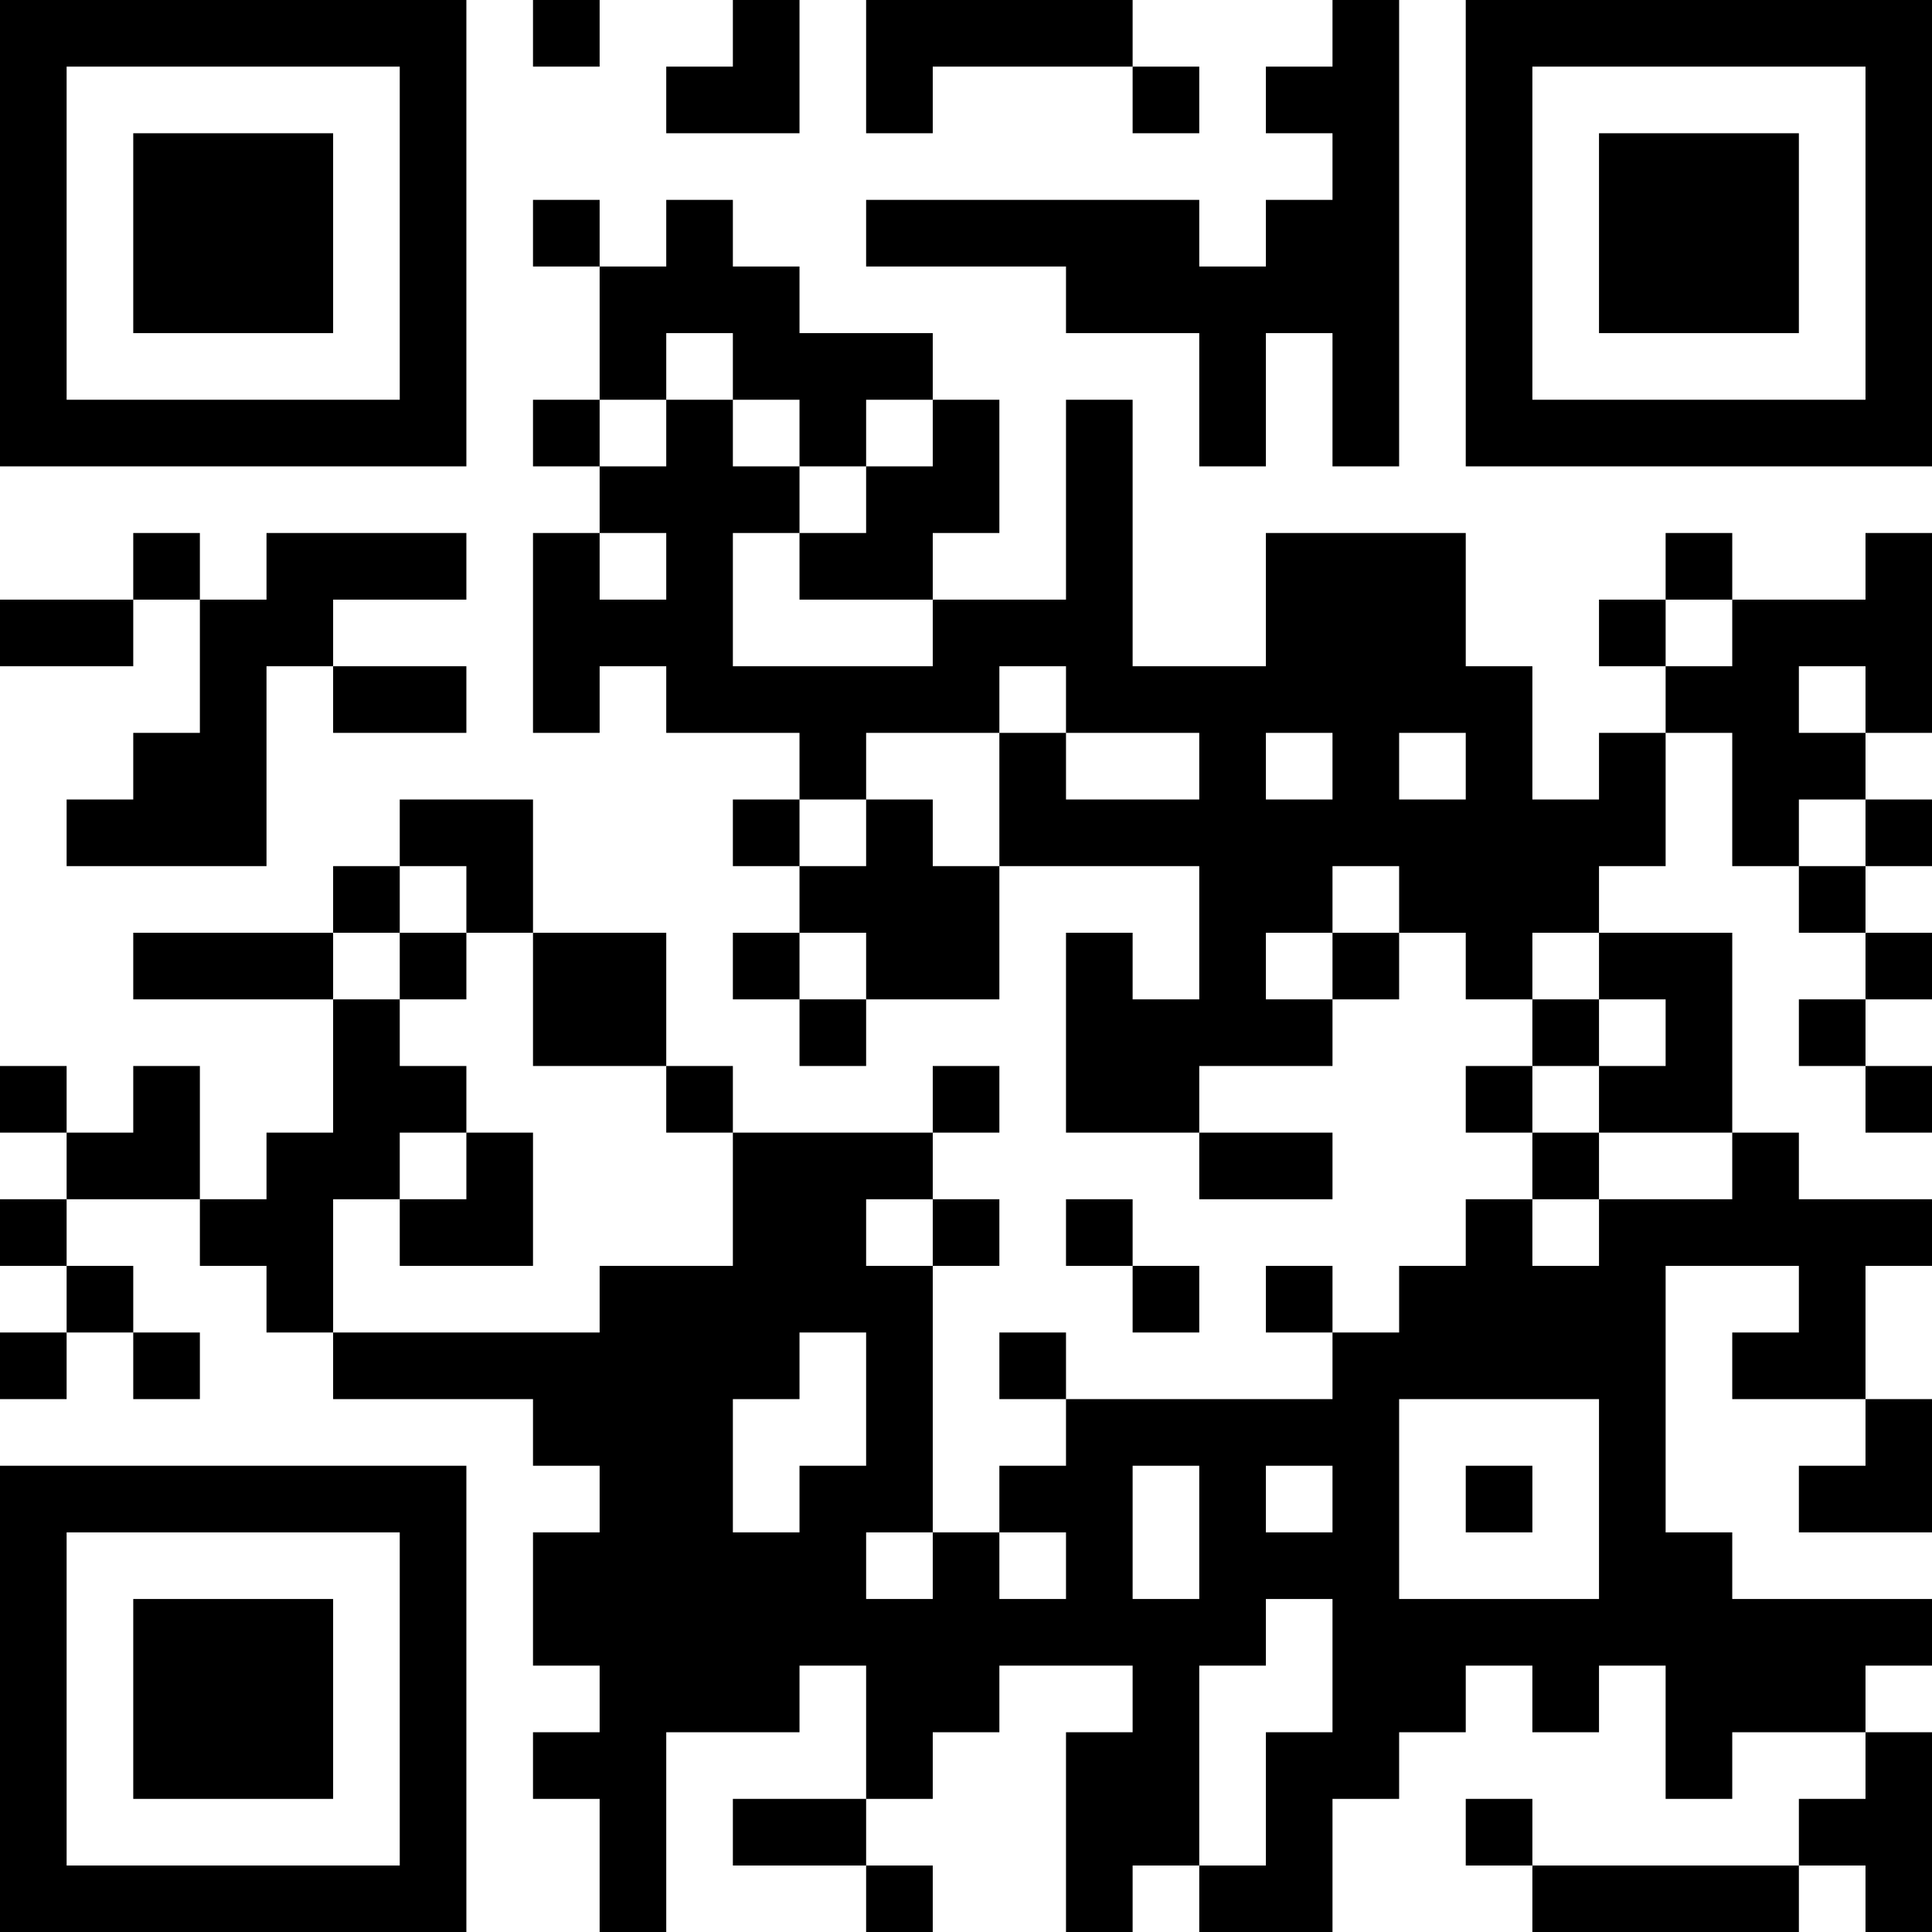 <?xml version="1.0" encoding="UTF-8"?>
<svg xmlns="http://www.w3.org/2000/svg" version="1.1" width="200" height="200" viewBox="0 0 200 200"><rect x="0" y="0" width="200" height="200" fill="#ffffff"/><g transform="scale(6.897)"><g transform="translate(0,0)"><path fill-rule="evenodd" d="M8 0L8 1L9 1L9 0ZM11 0L11 1L10 1L10 2L12 2L12 0ZM13 0L13 2L14 2L14 1L17 1L17 2L18 2L18 1L17 1L17 0ZM20 0L20 1L19 1L19 2L20 2L20 3L19 3L19 4L18 4L18 3L13 3L13 4L16 4L16 5L18 5L18 7L19 7L19 5L20 5L20 7L21 7L21 0ZM8 3L8 4L9 4L9 6L8 6L8 7L9 7L9 8L8 8L8 11L9 11L9 10L10 10L10 11L12 11L12 12L11 12L11 13L12 13L12 14L11 14L11 15L12 15L12 16L13 16L13 15L15 15L15 13L18 13L18 15L17 15L17 14L16 14L16 17L18 17L18 18L20 18L20 17L18 17L18 16L20 16L20 15L21 15L21 14L22 14L22 15L23 15L23 16L22 16L22 17L23 17L23 18L22 18L22 19L21 19L21 20L20 20L20 19L19 19L19 20L20 20L20 21L16 21L16 20L15 20L15 21L16 21L16 22L15 22L15 23L14 23L14 19L15 19L15 18L14 18L14 17L15 17L15 16L14 16L14 17L11 17L11 16L10 16L10 14L8 14L8 12L6 12L6 13L5 13L5 14L2 14L2 15L5 15L5 17L4 17L4 18L3 18L3 16L2 16L2 17L1 17L1 16L0 16L0 17L1 17L1 18L0 18L0 19L1 19L1 20L0 20L0 21L1 21L1 20L2 20L2 21L3 21L3 20L2 20L2 19L1 19L1 18L3 18L3 19L4 19L4 20L5 20L5 21L8 21L8 22L9 22L9 23L8 23L8 25L9 25L9 26L8 26L8 27L9 27L9 29L10 29L10 26L12 26L12 25L13 25L13 27L11 27L11 28L13 28L13 29L14 29L14 28L13 28L13 27L14 27L14 26L15 26L15 25L17 25L17 26L16 26L16 29L17 29L17 28L18 28L18 29L20 29L20 27L21 27L21 26L22 26L22 25L23 25L23 26L24 26L24 25L25 25L25 27L26 27L26 26L28 26L28 27L27 27L27 28L23 28L23 27L22 27L22 28L23 28L23 29L27 29L27 28L28 28L28 29L29 29L29 26L28 26L28 25L29 25L29 24L26 24L26 23L25 23L25 19L27 19L27 20L26 20L26 21L28 21L28 22L27 22L27 23L29 23L29 21L28 21L28 19L29 19L29 18L27 18L27 17L26 17L26 14L24 14L24 13L25 13L25 11L26 11L26 13L27 13L27 14L28 14L28 15L27 15L27 16L28 16L28 17L29 17L29 16L28 16L28 15L29 15L29 14L28 14L28 13L29 13L29 12L28 12L28 11L29 11L29 8L28 8L28 9L26 9L26 8L25 8L25 9L24 9L24 10L25 10L25 11L24 11L24 12L23 12L23 10L22 10L22 8L19 8L19 10L17 10L17 6L16 6L16 9L14 9L14 8L15 8L15 6L14 6L14 5L12 5L12 4L11 4L11 3L10 3L10 4L9 4L9 3ZM10 5L10 6L9 6L9 7L10 7L10 6L11 6L11 7L12 7L12 8L11 8L11 10L14 10L14 9L12 9L12 8L13 8L13 7L14 7L14 6L13 6L13 7L12 7L12 6L11 6L11 5ZM2 8L2 9L0 9L0 10L2 10L2 9L3 9L3 11L2 11L2 12L1 12L1 13L4 13L4 10L5 10L5 11L7 11L7 10L5 10L5 9L7 9L7 8L4 8L4 9L3 9L3 8ZM9 8L9 9L10 9L10 8ZM25 9L25 10L26 10L26 9ZM15 10L15 11L13 11L13 12L12 12L12 13L13 13L13 12L14 12L14 13L15 13L15 11L16 11L16 12L18 12L18 11L16 11L16 10ZM27 10L27 11L28 11L28 10ZM19 11L19 12L20 12L20 11ZM21 11L21 12L22 12L22 11ZM27 12L27 13L28 13L28 12ZM6 13L6 14L5 14L5 15L6 15L6 16L7 16L7 17L6 17L6 18L5 18L5 20L9 20L9 19L11 19L11 17L10 17L10 16L8 16L8 14L7 14L7 13ZM20 13L20 14L19 14L19 15L20 15L20 14L21 14L21 13ZM6 14L6 15L7 15L7 14ZM12 14L12 15L13 15L13 14ZM23 14L23 15L24 15L24 16L23 16L23 17L24 17L24 18L23 18L23 19L24 19L24 18L26 18L26 17L24 17L24 16L25 16L25 15L24 15L24 14ZM7 17L7 18L6 18L6 19L8 19L8 17ZM13 18L13 19L14 19L14 18ZM16 18L16 19L17 19L17 20L18 20L18 19L17 19L17 18ZM12 20L12 21L11 21L11 23L12 23L12 22L13 22L13 20ZM21 21L21 24L24 24L24 21ZM17 22L17 24L18 24L18 22ZM19 22L19 23L20 23L20 22ZM22 22L22 23L23 23L23 22ZM13 23L13 24L14 24L14 23ZM15 23L15 24L16 24L16 23ZM19 24L19 25L18 25L18 28L19 28L19 26L20 26L20 24ZM0 0L0 7L7 7L7 0ZM1 1L1 6L6 6L6 1ZM2 2L2 5L5 5L5 2ZM22 0L22 7L29 7L29 0ZM23 1L23 6L28 6L28 1ZM24 2L24 5L27 5L27 2ZM0 22L0 29L7 29L7 22ZM1 23L1 28L6 28L6 23ZM2 24L2 27L5 27L5 24Z" fill="#000000"/></g></g></svg>
